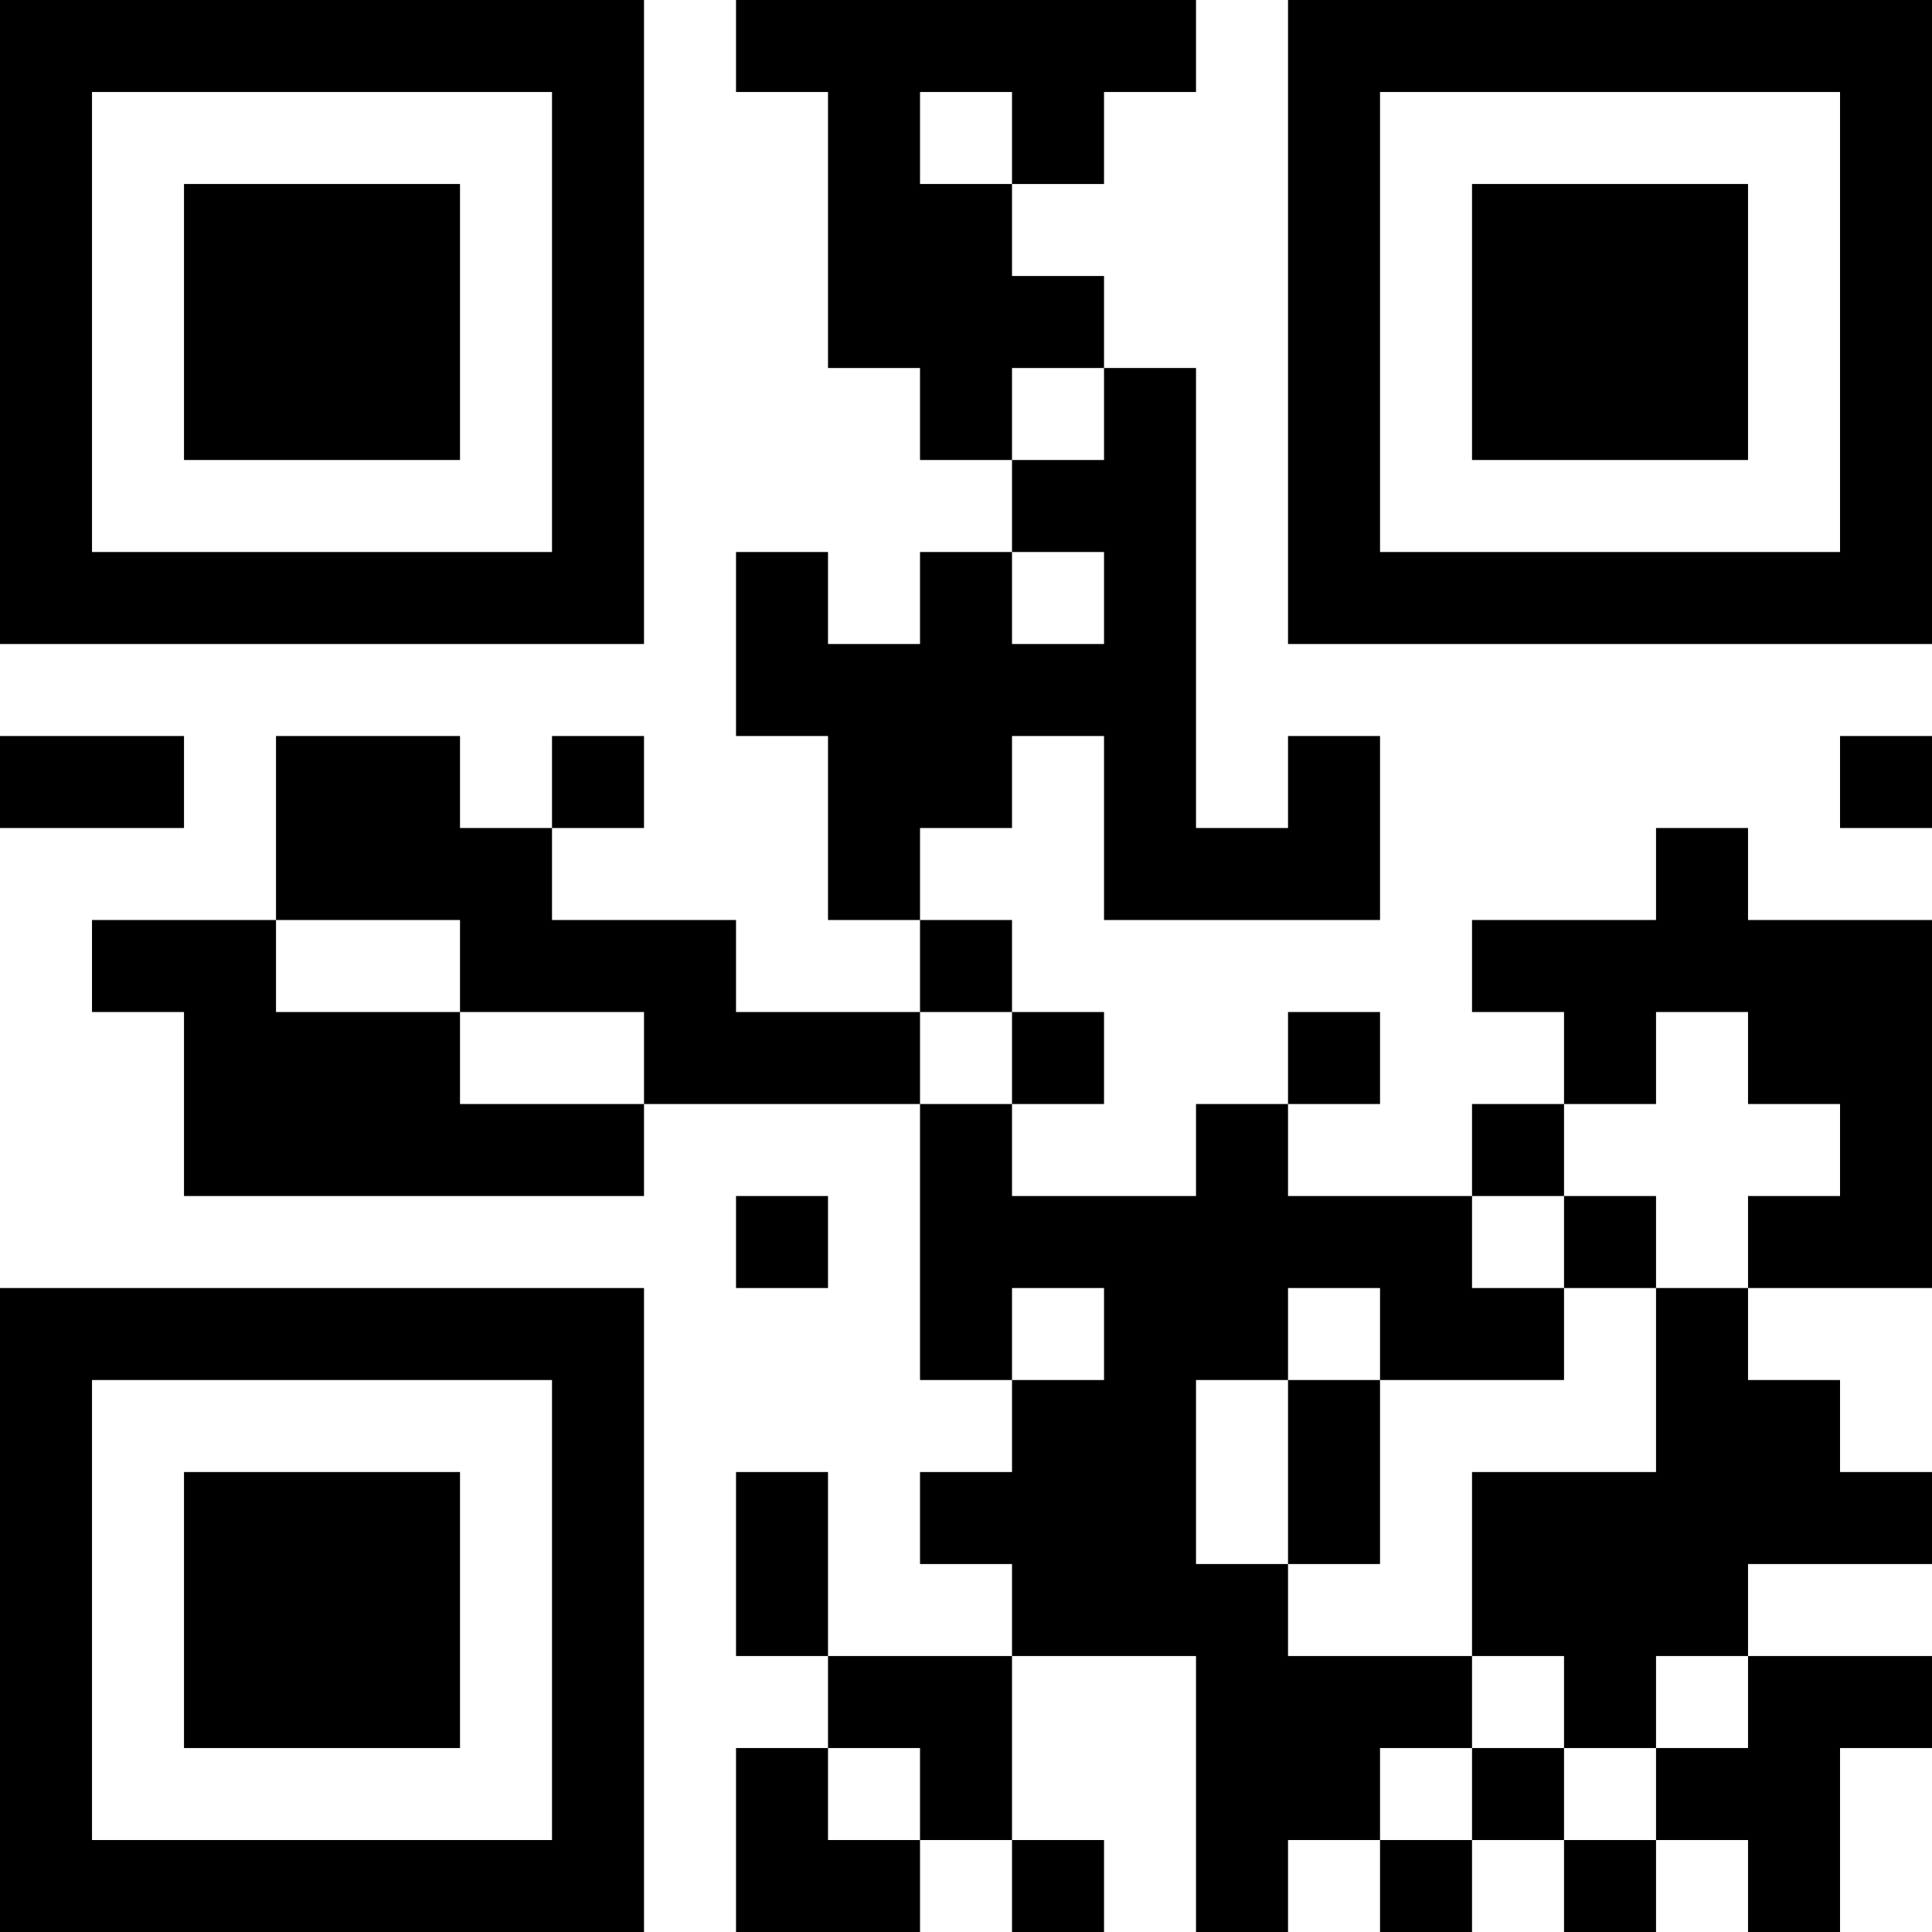 <?xml version="1.0" encoding="UTF-8"?>
<svg xmlns="http://www.w3.org/2000/svg" version="1.1" width="300" height="300" viewBox="0 0 300 300"><rect x="0" y="0" width="300" height="300" fill="#ffffff"/><g transform="scale(14.286)"><g transform="translate(0,0)"><path fill-rule="evenodd" d="M8 0L8 1L9 1L9 4L10 4L10 5L11 5L11 6L10 6L10 7L9 7L9 6L8 6L8 8L9 8L9 10L10 10L10 11L8 11L8 10L6 10L6 9L7 9L7 8L6 8L6 9L5 9L5 8L3 8L3 10L1 10L1 11L2 11L2 13L7 13L7 12L10 12L10 15L11 15L11 16L10 16L10 17L11 17L11 18L9 18L9 16L8 16L8 18L9 18L9 19L8 19L8 21L10 21L10 20L11 20L11 21L12 21L12 20L11 20L11 18L13 18L13 21L14 21L14 20L15 20L15 21L16 21L16 20L17 20L17 21L18 21L18 20L19 20L19 21L20 21L20 19L21 19L21 18L19 18L19 17L21 17L21 16L20 16L20 15L19 15L19 14L21 14L21 10L19 10L19 9L18 9L18 10L16 10L16 11L17 11L17 12L16 12L16 13L14 13L14 12L15 12L15 11L14 11L14 12L13 12L13 13L11 13L11 12L12 12L12 11L11 11L11 10L10 10L10 9L11 9L11 8L12 8L12 10L15 10L15 8L14 8L14 9L13 9L13 4L12 4L12 3L11 3L11 2L12 2L12 1L13 1L13 0ZM10 1L10 2L11 2L11 1ZM11 4L11 5L12 5L12 4ZM11 6L11 7L12 7L12 6ZM0 8L0 9L2 9L2 8ZM20 8L20 9L21 9L21 8ZM3 10L3 11L5 11L5 12L7 12L7 11L5 11L5 10ZM10 11L10 12L11 12L11 11ZM18 11L18 12L17 12L17 13L16 13L16 14L17 14L17 15L15 15L15 14L14 14L14 15L13 15L13 17L14 17L14 18L16 18L16 19L15 19L15 20L16 20L16 19L17 19L17 20L18 20L18 19L19 19L19 18L18 18L18 19L17 19L17 18L16 18L16 16L18 16L18 14L19 14L19 13L20 13L20 12L19 12L19 11ZM8 13L8 14L9 14L9 13ZM17 13L17 14L18 14L18 13ZM11 14L11 15L12 15L12 14ZM14 15L14 17L15 17L15 15ZM9 19L9 20L10 20L10 19ZM0 0L0 7L7 7L7 0ZM1 1L1 6L6 6L6 1ZM2 2L2 5L5 5L5 2ZM14 0L14 7L21 7L21 0ZM15 1L15 6L20 6L20 1ZM16 2L16 5L19 5L19 2ZM0 14L0 21L7 21L7 14ZM1 15L1 20L6 20L6 15ZM2 16L2 19L5 19L5 16Z" fill="#000000"/></g></g></svg>
